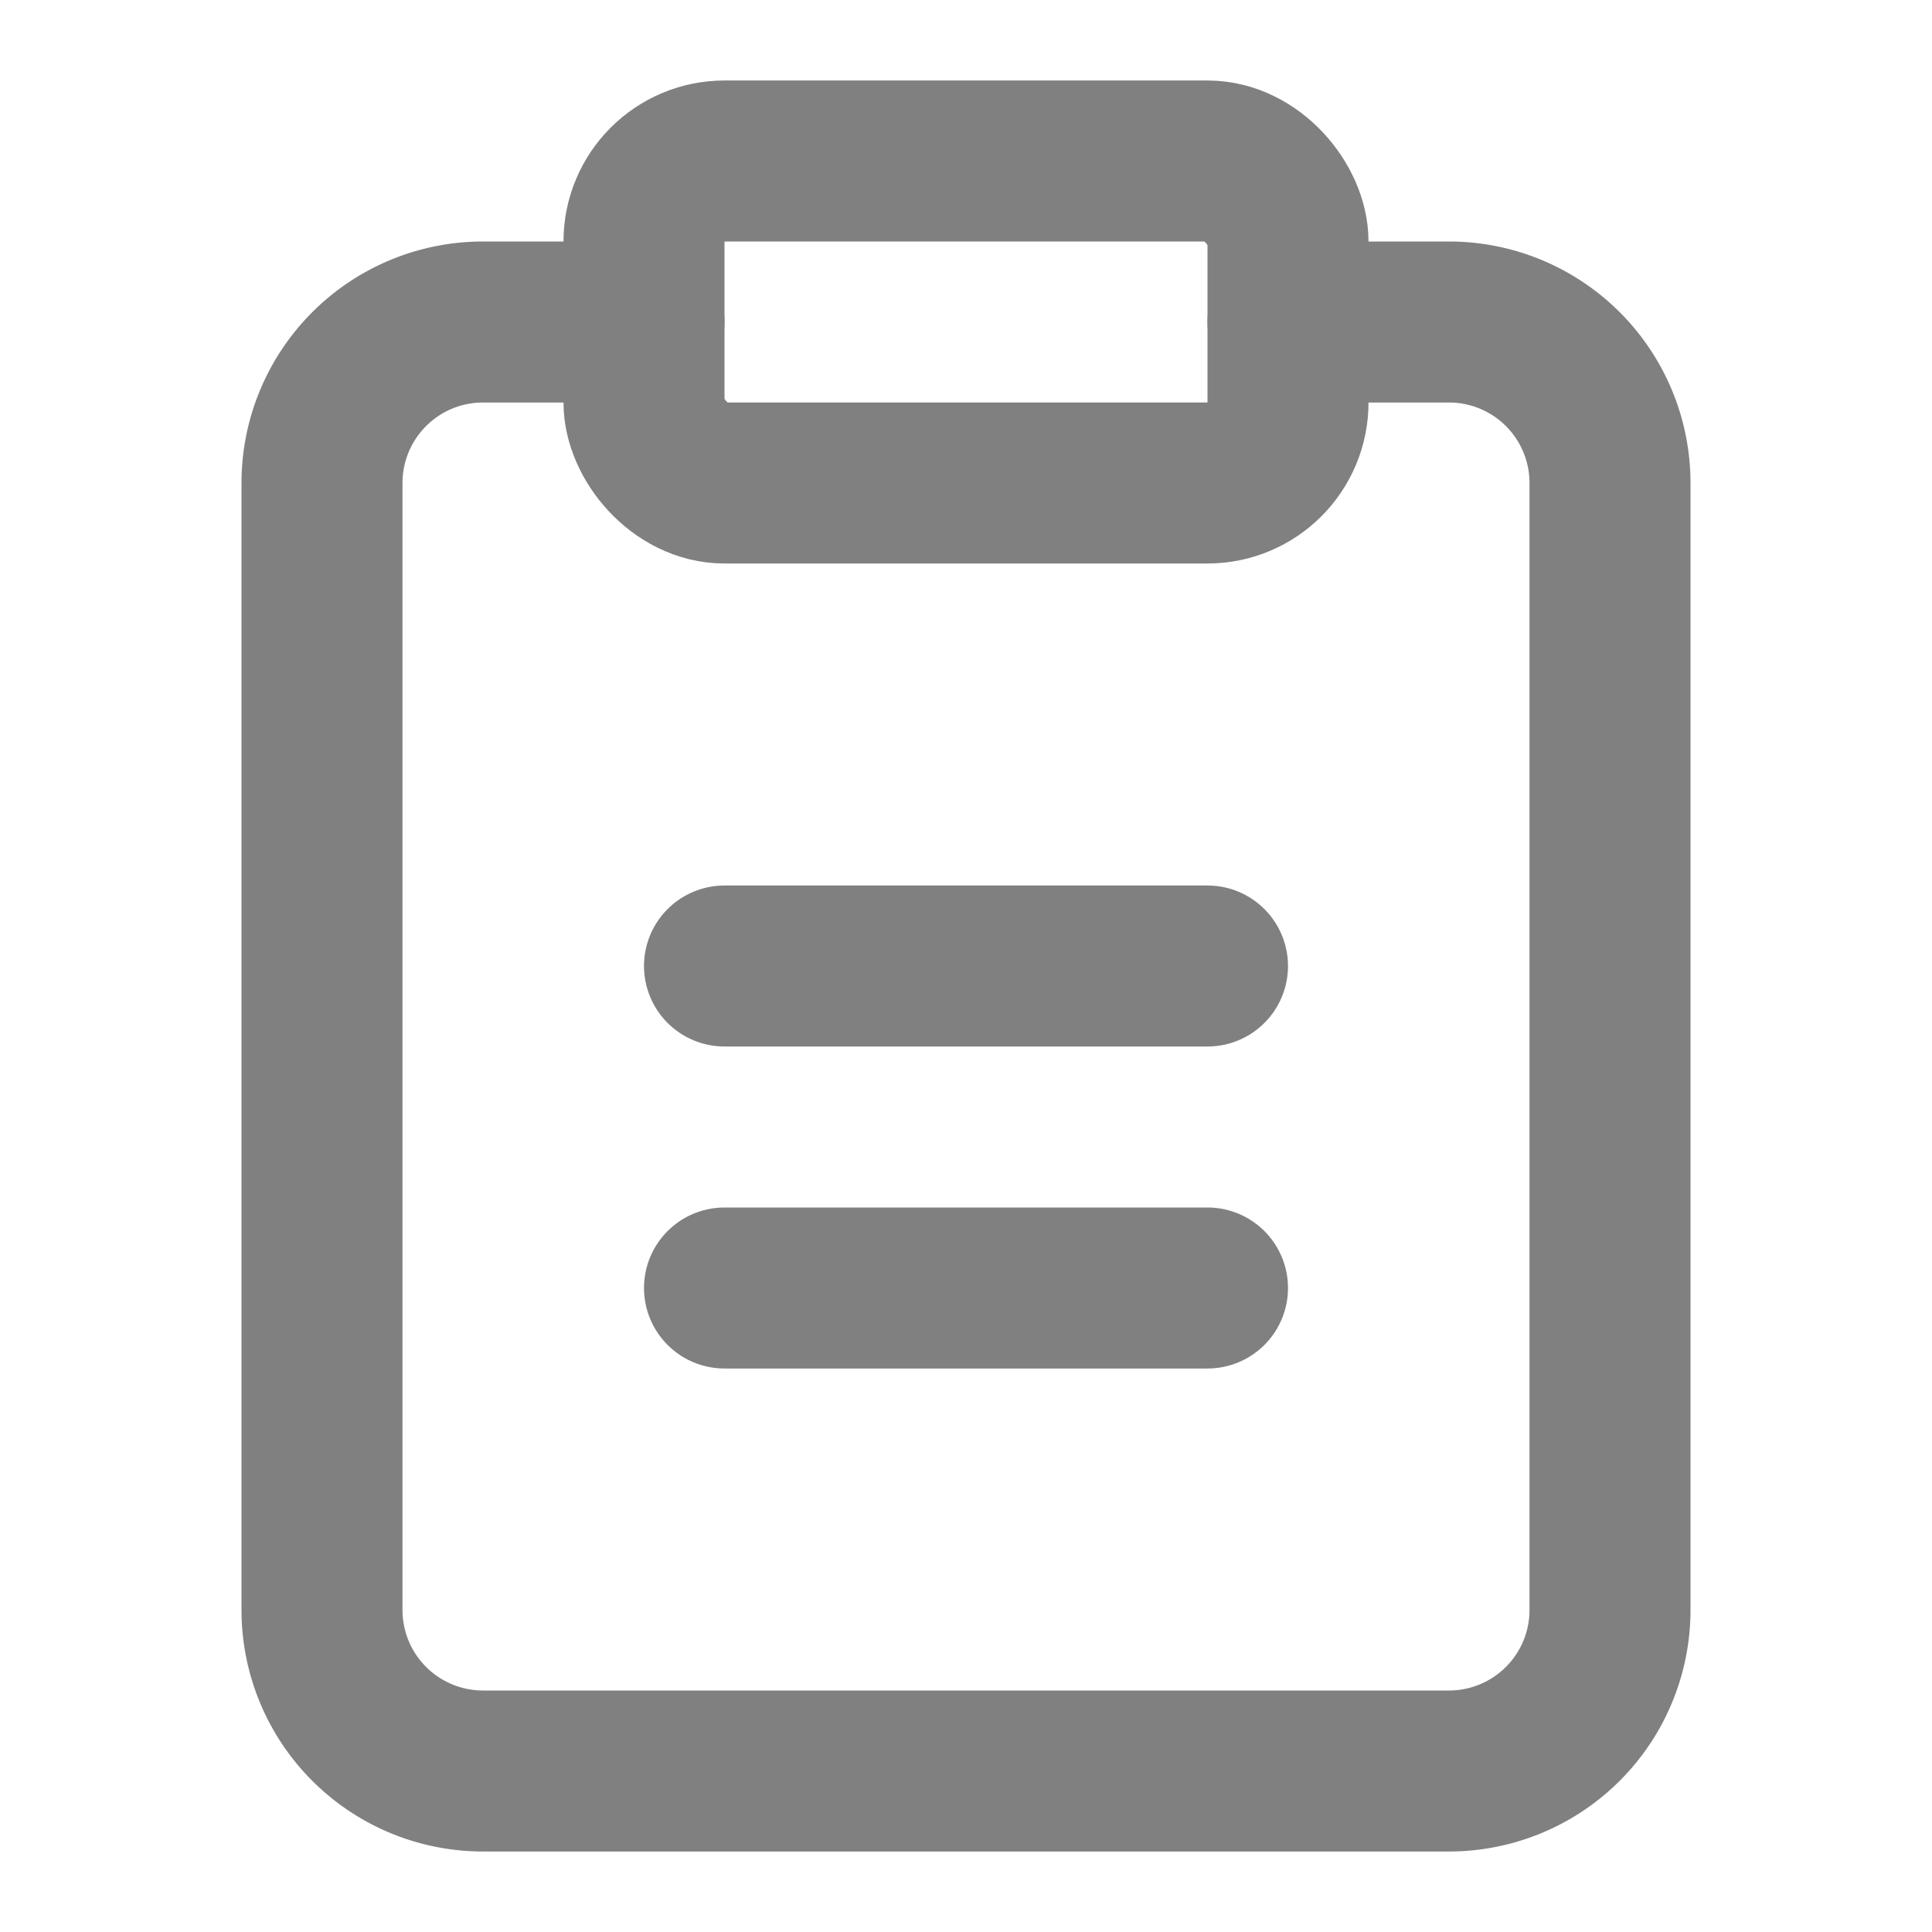 <svg width="24" height="24" viewBox="0 0 24 24" fill="none" stroke="#808080" stroke-width="2" stroke-linecap="round" stroke-linejoin="round" xmlns="http://www.w3.org/2000/svg">
  <path d="M16 4h2a2 2 0 0 1 2 2v14a2 2 0 0 1-2 2H6a2 2 0 0 1-2-2V6a2 2 0 0 1 2-2h2" />
  <rect x="8" y="2" width="8" height="4" rx="1" ry="1" />
  <path d="M9 12h6" />
  <path d="M9 16h6" />
</svg>